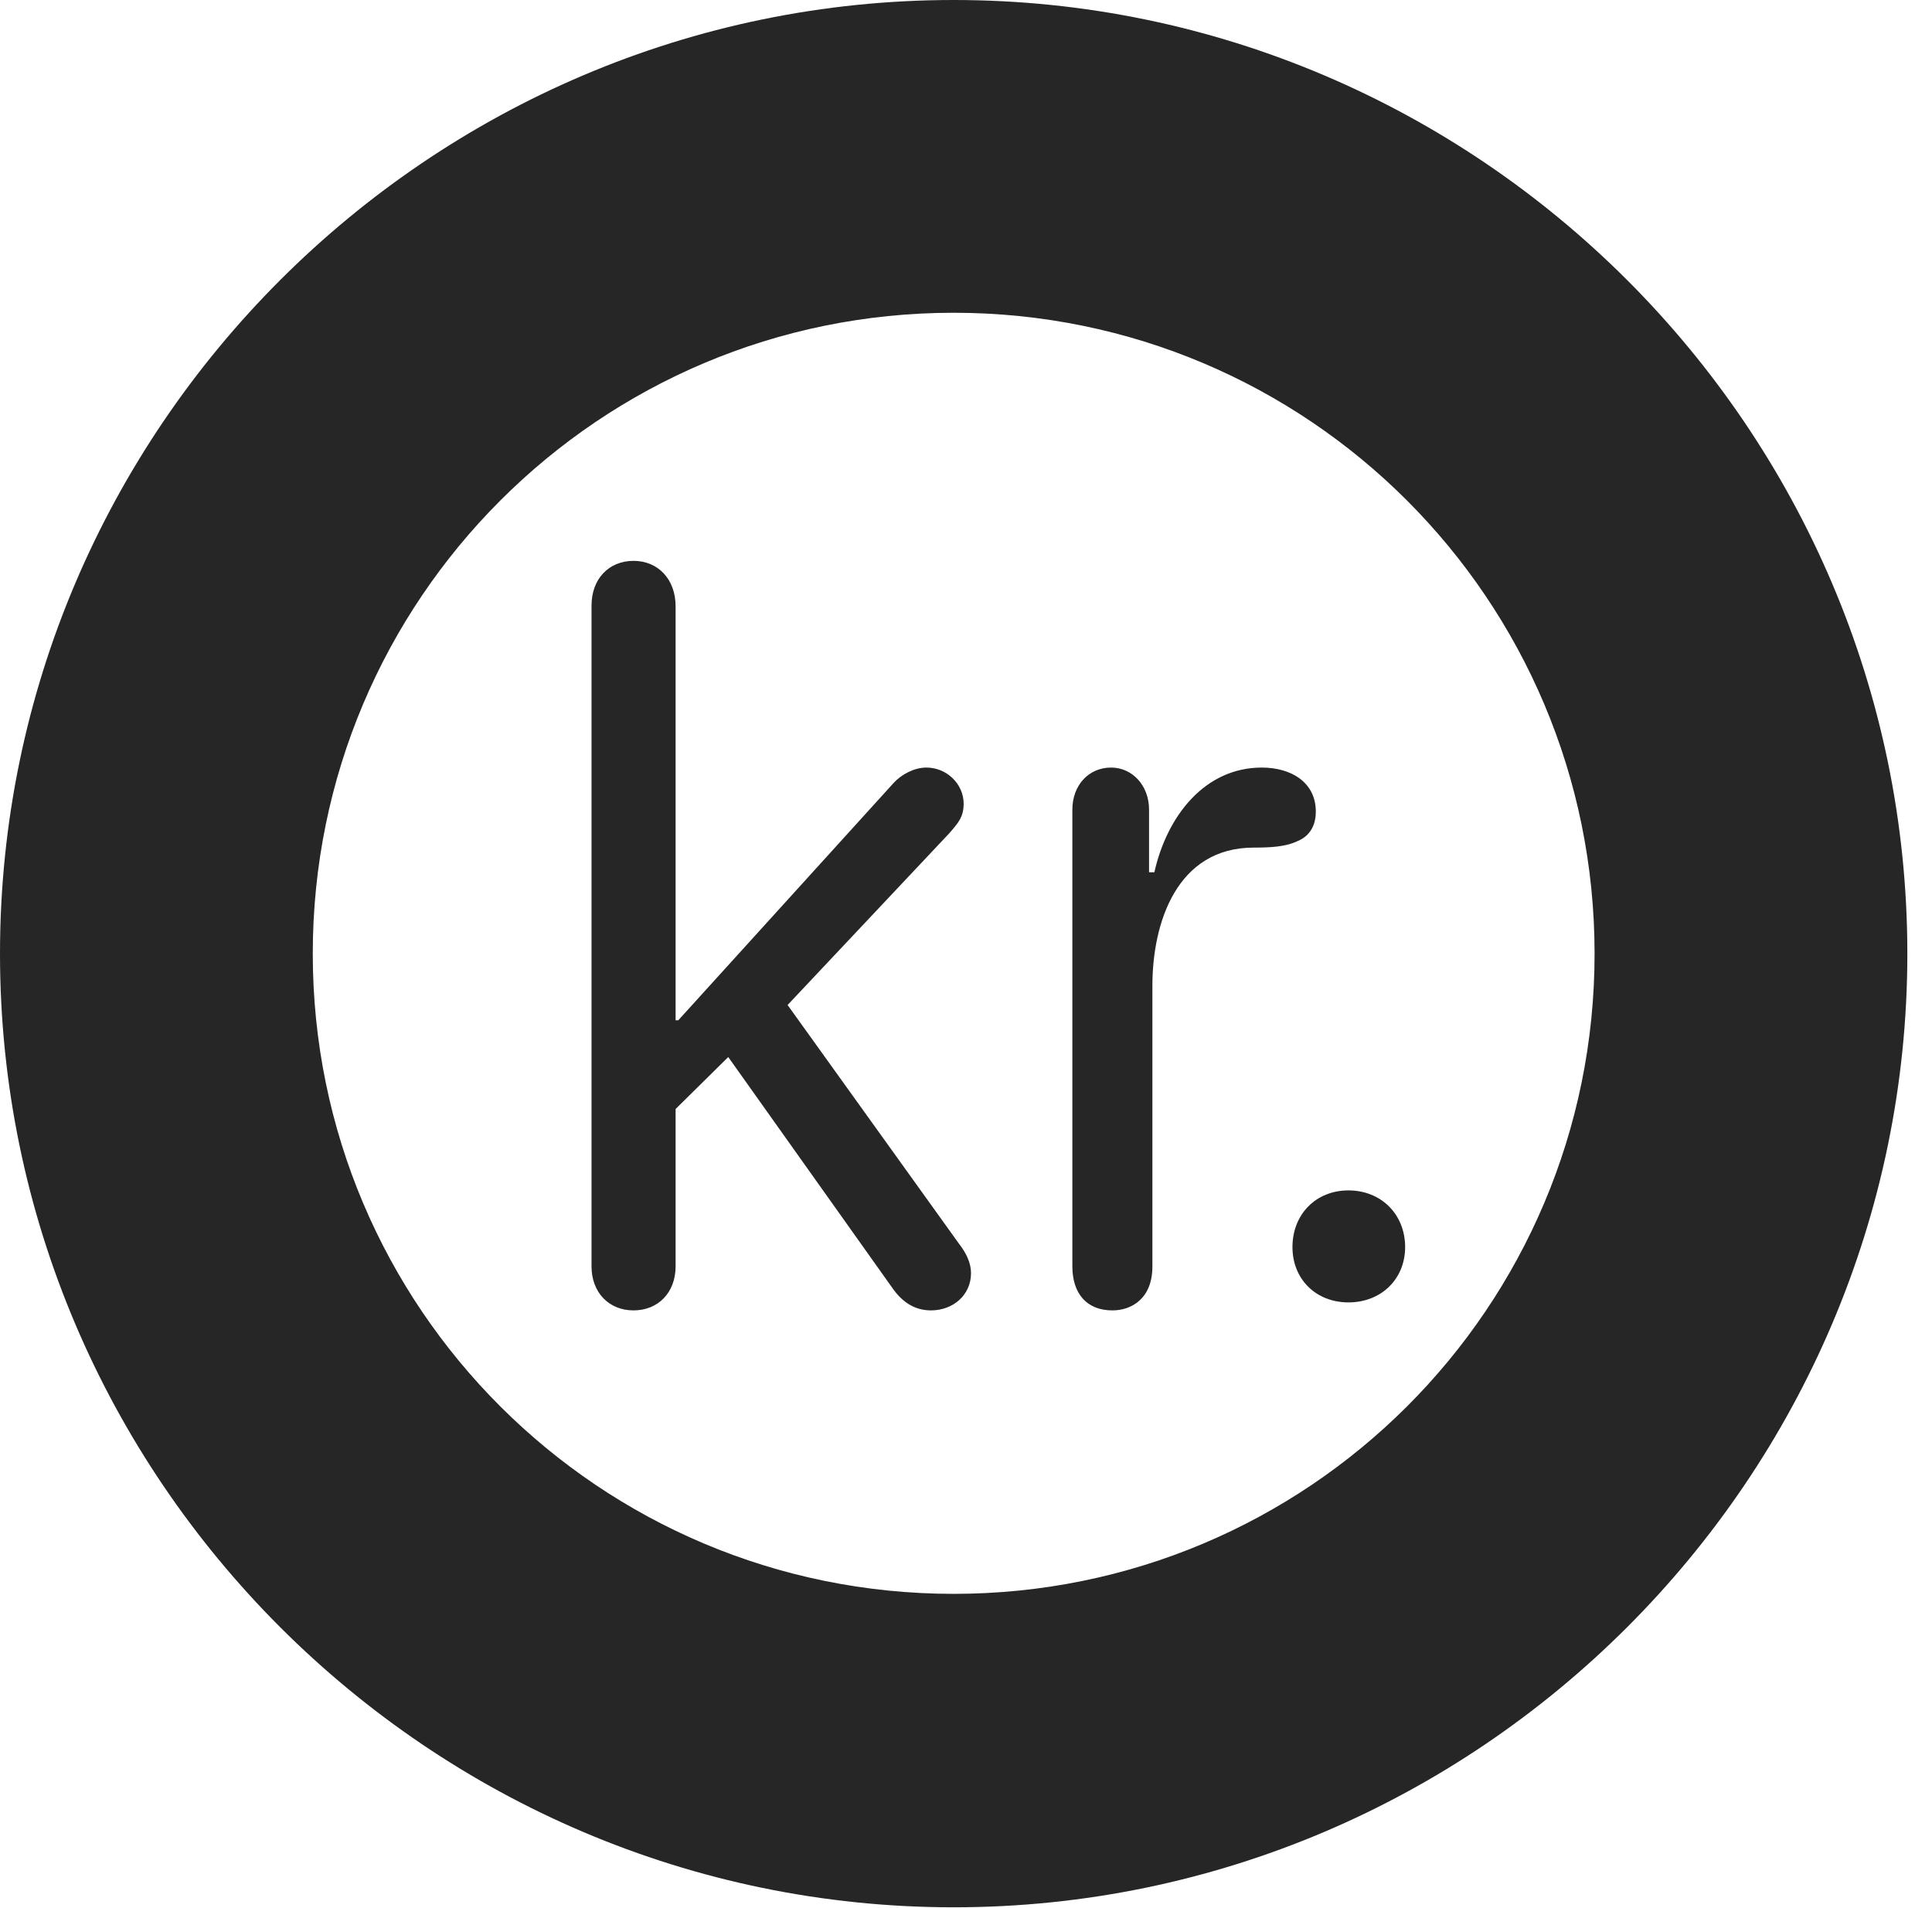 <?xml version="1.0" encoding="UTF-8"?>
<!--Generator: Apple Native CoreSVG 326-->
<!DOCTYPE svg
PUBLIC "-//W3C//DTD SVG 1.1//EN"
       "http://www.w3.org/Graphics/SVG/1.1/DTD/svg11.dtd">
<svg version="1.1" xmlns="http://www.w3.org/2000/svg" xmlns:xlink="http://www.w3.org/1999/xlink" viewBox="0 0 28.291 27.939">
 <g>
  <rect height="27.939" opacity="0" width="28.291" x="0" y="0"/>
  <path d="M13.965 27.93C21.641 27.93 27.93 21.65 27.93 13.965C27.93 6.279 21.641 0 13.965 0C6.289 0 0 6.279 0 13.965C0 21.65 6.289 27.93 13.965 27.93ZM13.965 23.34C8.779 23.34 4.58 19.15 4.58 13.965C4.58 8.779 8.779 4.58 13.965 4.58C19.15 4.58 23.35 8.779 23.35 13.965C23.35 19.15 19.15 23.34 13.965 23.34Z" fill="black" fill-opacity="0.85"/>
  <path d="M9.277 19.189C9.639 19.189 9.893 18.926 9.893 18.545L9.893 16.24L10.664 15.479L13.086 18.887C13.223 19.072 13.398 19.189 13.633 19.189C13.955 19.189 14.219 18.965 14.219 18.643C14.219 18.496 14.15 18.35 14.043 18.213L11.533 14.717L13.896 12.207C14.033 12.051 14.111 11.963 14.111 11.768C14.111 11.484 13.867 11.24 13.565 11.24C13.389 11.24 13.203 11.338 13.086 11.465L9.932 14.941L9.893 14.941L9.893 8.877C9.893 8.486 9.639 8.213 9.277 8.213C8.916 8.213 8.662 8.477 8.662 8.867L8.662 18.545C8.662 18.926 8.916 19.189 9.277 19.189ZM16.289 19.189C16.572 19.189 16.875 19.014 16.875 18.545L16.875 14.434C16.875 13.506 17.236 12.412 18.359 12.412C18.594 12.412 18.828 12.402 19.004 12.315C19.17 12.246 19.268 12.1 19.268 11.885C19.268 11.455 18.906 11.24 18.477 11.24C17.646 11.24 17.09 11.943 16.904 12.773L16.826 12.773L16.826 11.855C16.826 11.504 16.582 11.24 16.27 11.24C15.938 11.24 15.703 11.504 15.703 11.855L15.703 18.545C15.703 18.936 15.908 19.189 16.289 19.189ZM19.746 19.072C20.225 19.072 20.576 18.73 20.576 18.262C20.576 17.783 20.225 17.432 19.746 17.432C19.268 17.432 18.926 17.783 18.926 18.262C18.926 18.73 19.268 19.072 19.746 19.072Z" fill="black" fill-opacity="0.85"/>
 </g>
</svg>
